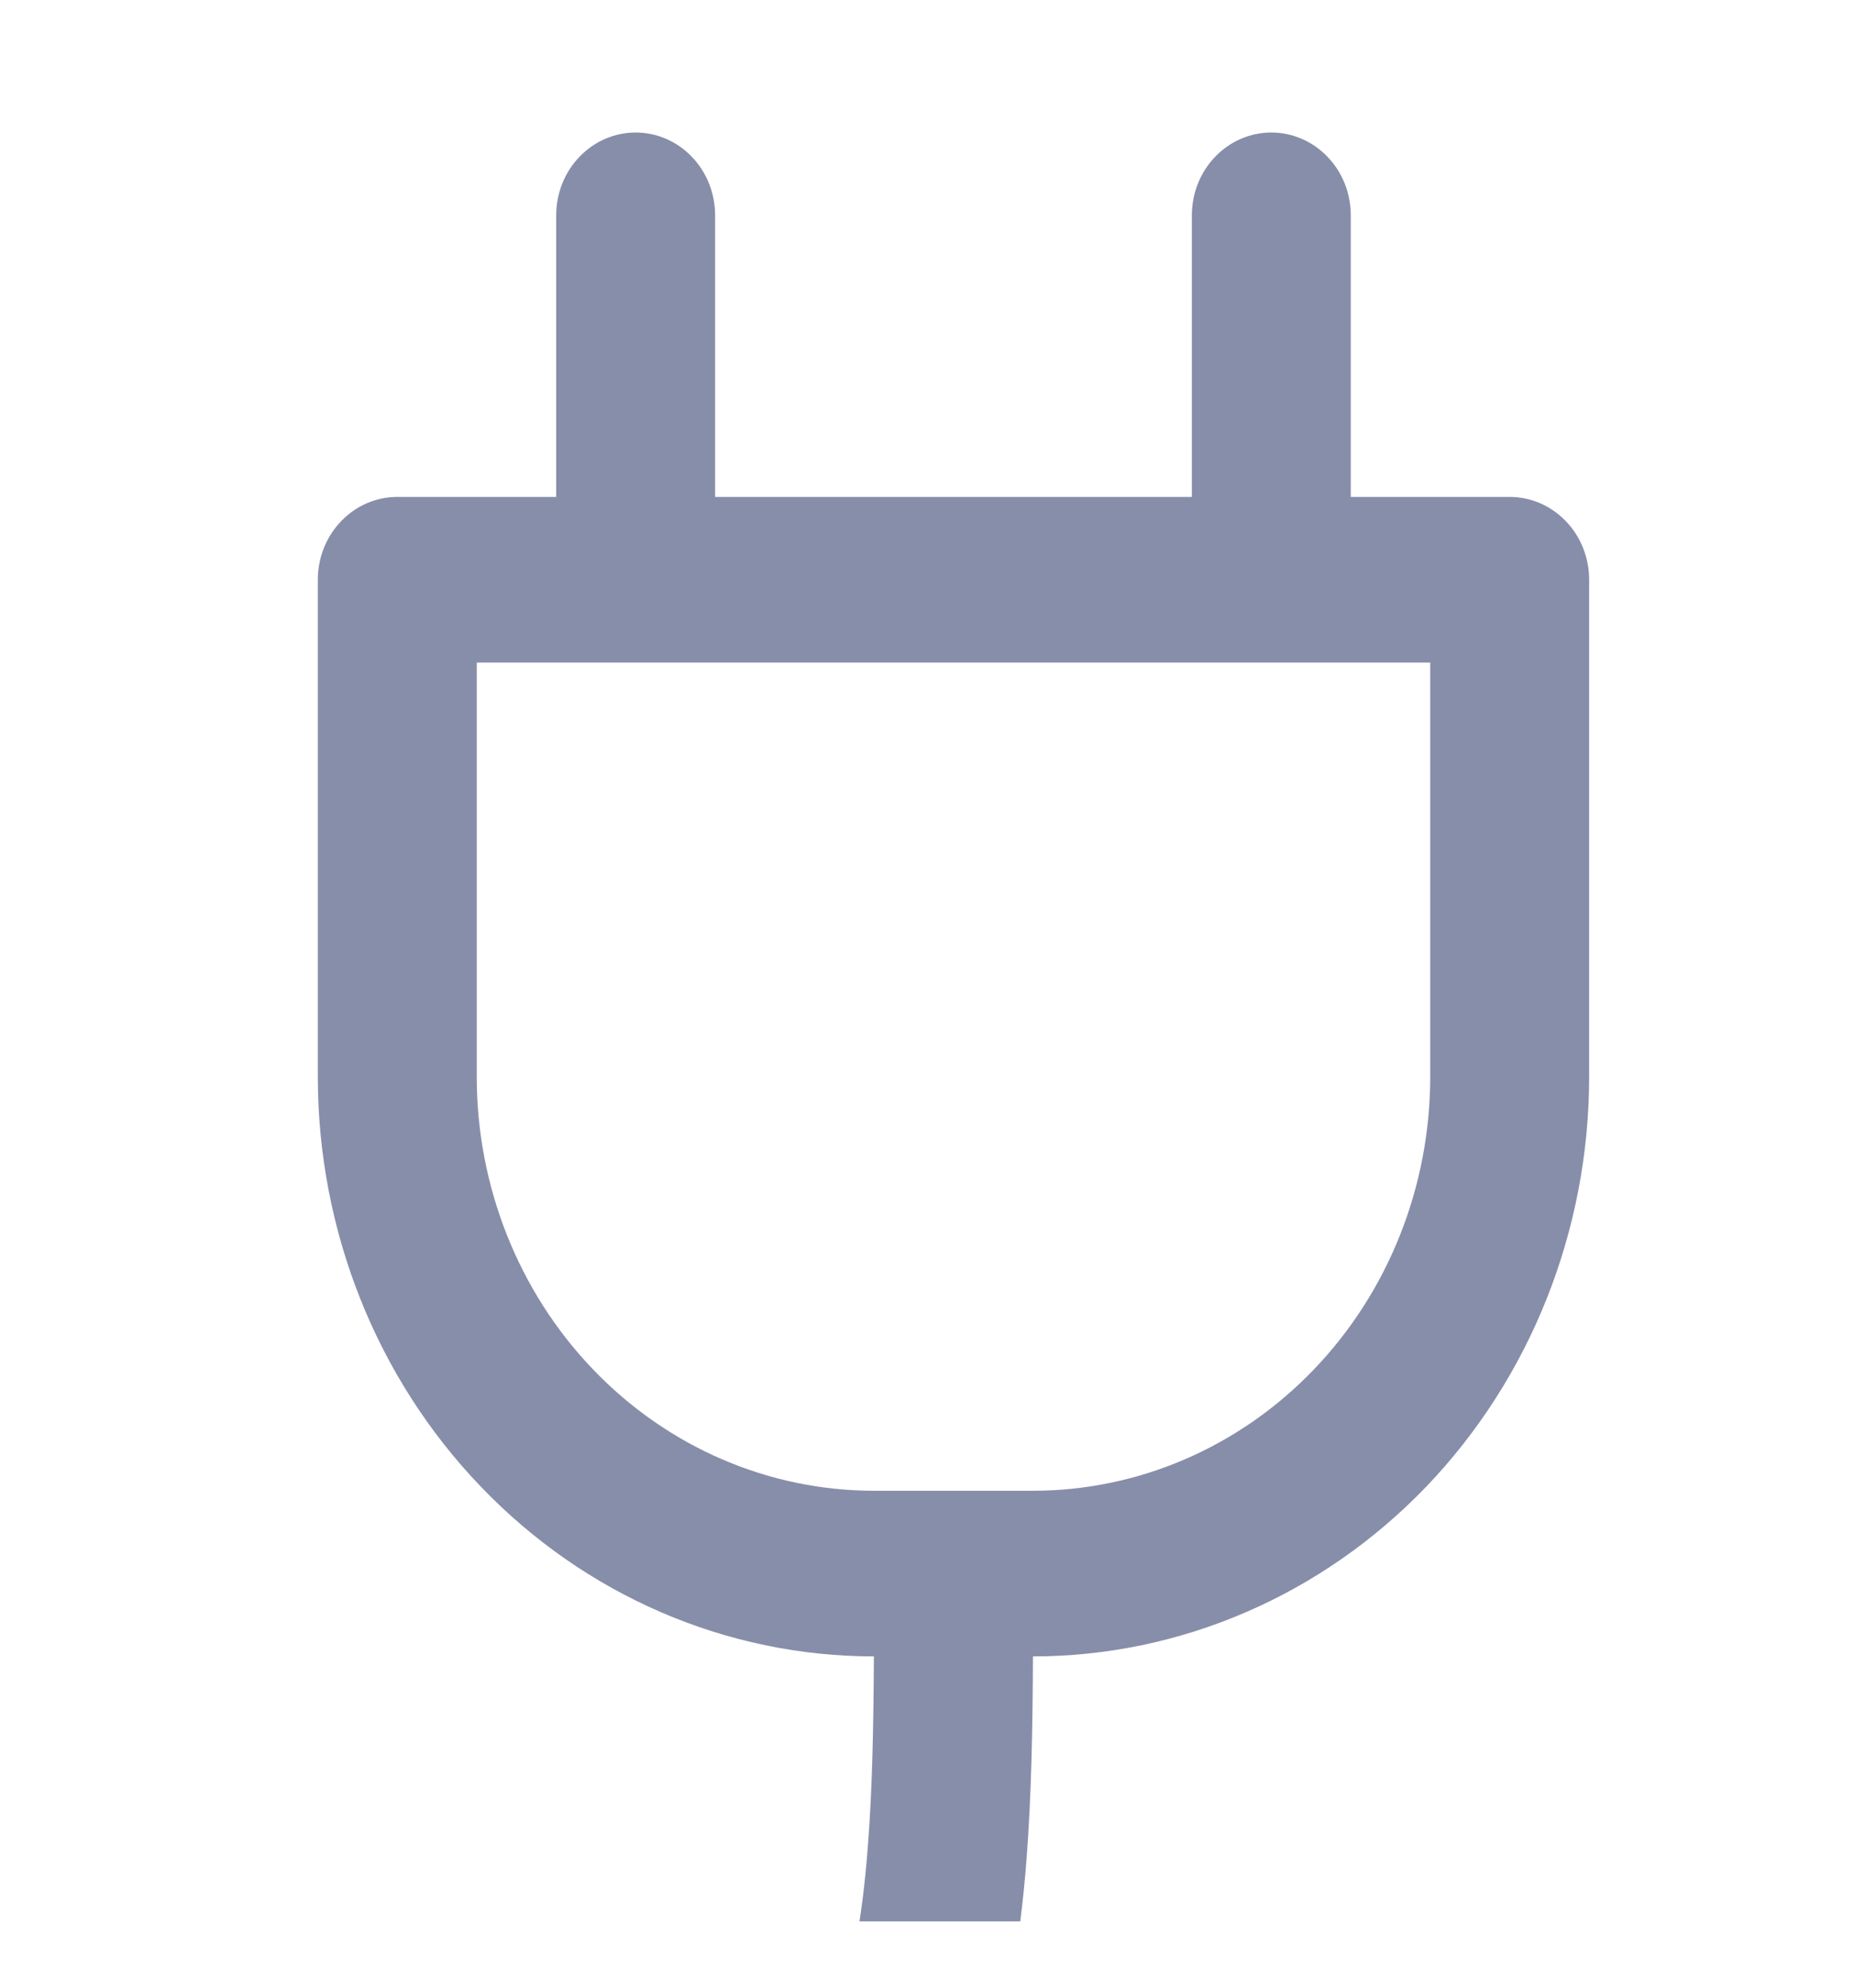 <svg width="14" height="15" viewBox="0 0 14 15" fill="none" xmlns="http://www.w3.org/2000/svg">
<g clip-path="url(#clip0_29037_102756)">
<path d="M4.8 1C4.959 1 5.112 1.066 5.224 1.183C5.337 1.3 5.4 1.459 5.4 1.625V3.75H9V1.625C9 1.459 9.063 1.3 9.176 1.183C9.288 1.066 9.441 1 9.6 1C9.759 1 9.912 1.066 10.024 1.183C10.137 1.3 10.2 1.459 10.2 1.625V3.75H11.4C11.559 3.75 11.712 3.816 11.824 3.933C11.937 4.05 12 4.209 12 4.375V8.125C12 9.285 11.557 10.398 10.77 11.219C9.982 12.039 8.914 12.5 7.8 12.5C7.798 13.043 7.788 13.556 7.752 14.025C7.703 14.668 7.601 15.279 7.372 15.805C7.139 16.362 6.728 16.816 6.208 17.09C5.67 17.375 5.003 17.5 4.2 17.5C3.002 17.5 2.268 17.913 1.831 18.398C1.437 18.831 1.212 19.403 1.2 20H0C0 19.23 0.278 18.291 0.956 17.54C1.649 16.775 2.713 16.25 4.2 16.25C4.897 16.25 5.354 16.14 5.662 15.976C5.951 15.822 6.142 15.601 6.278 15.289C6.424 14.956 6.51 14.512 6.554 13.926C6.587 13.501 6.596 13.029 6.599 12.5C5.485 12.5 4.417 12.039 3.63 11.218C2.842 10.398 2.4 9.285 2.4 8.125V4.375C2.4 4.209 2.463 4.05 2.576 3.933C2.688 3.816 2.841 3.75 3 3.75H4.2V1.625C4.2 1.459 4.263 1.3 4.376 1.183C4.488 1.066 4.641 1 4.8 1ZM3.6 5V8.125C3.6 8.954 3.916 9.749 4.479 10.335C5.041 10.921 5.804 11.25 6.6 11.25H7.8C8.596 11.25 9.359 10.921 9.921 10.335C10.484 9.749 10.8 8.954 10.8 8.125V5H3.6Z" fill="#878EAA"/>
</g>
<defs>
<clipPath id="clip0_29037_102756">
<rect width="14" height="14" fill="white" transform="translate(0 0.5)"/>
</clipPath>
</defs>
</svg>
